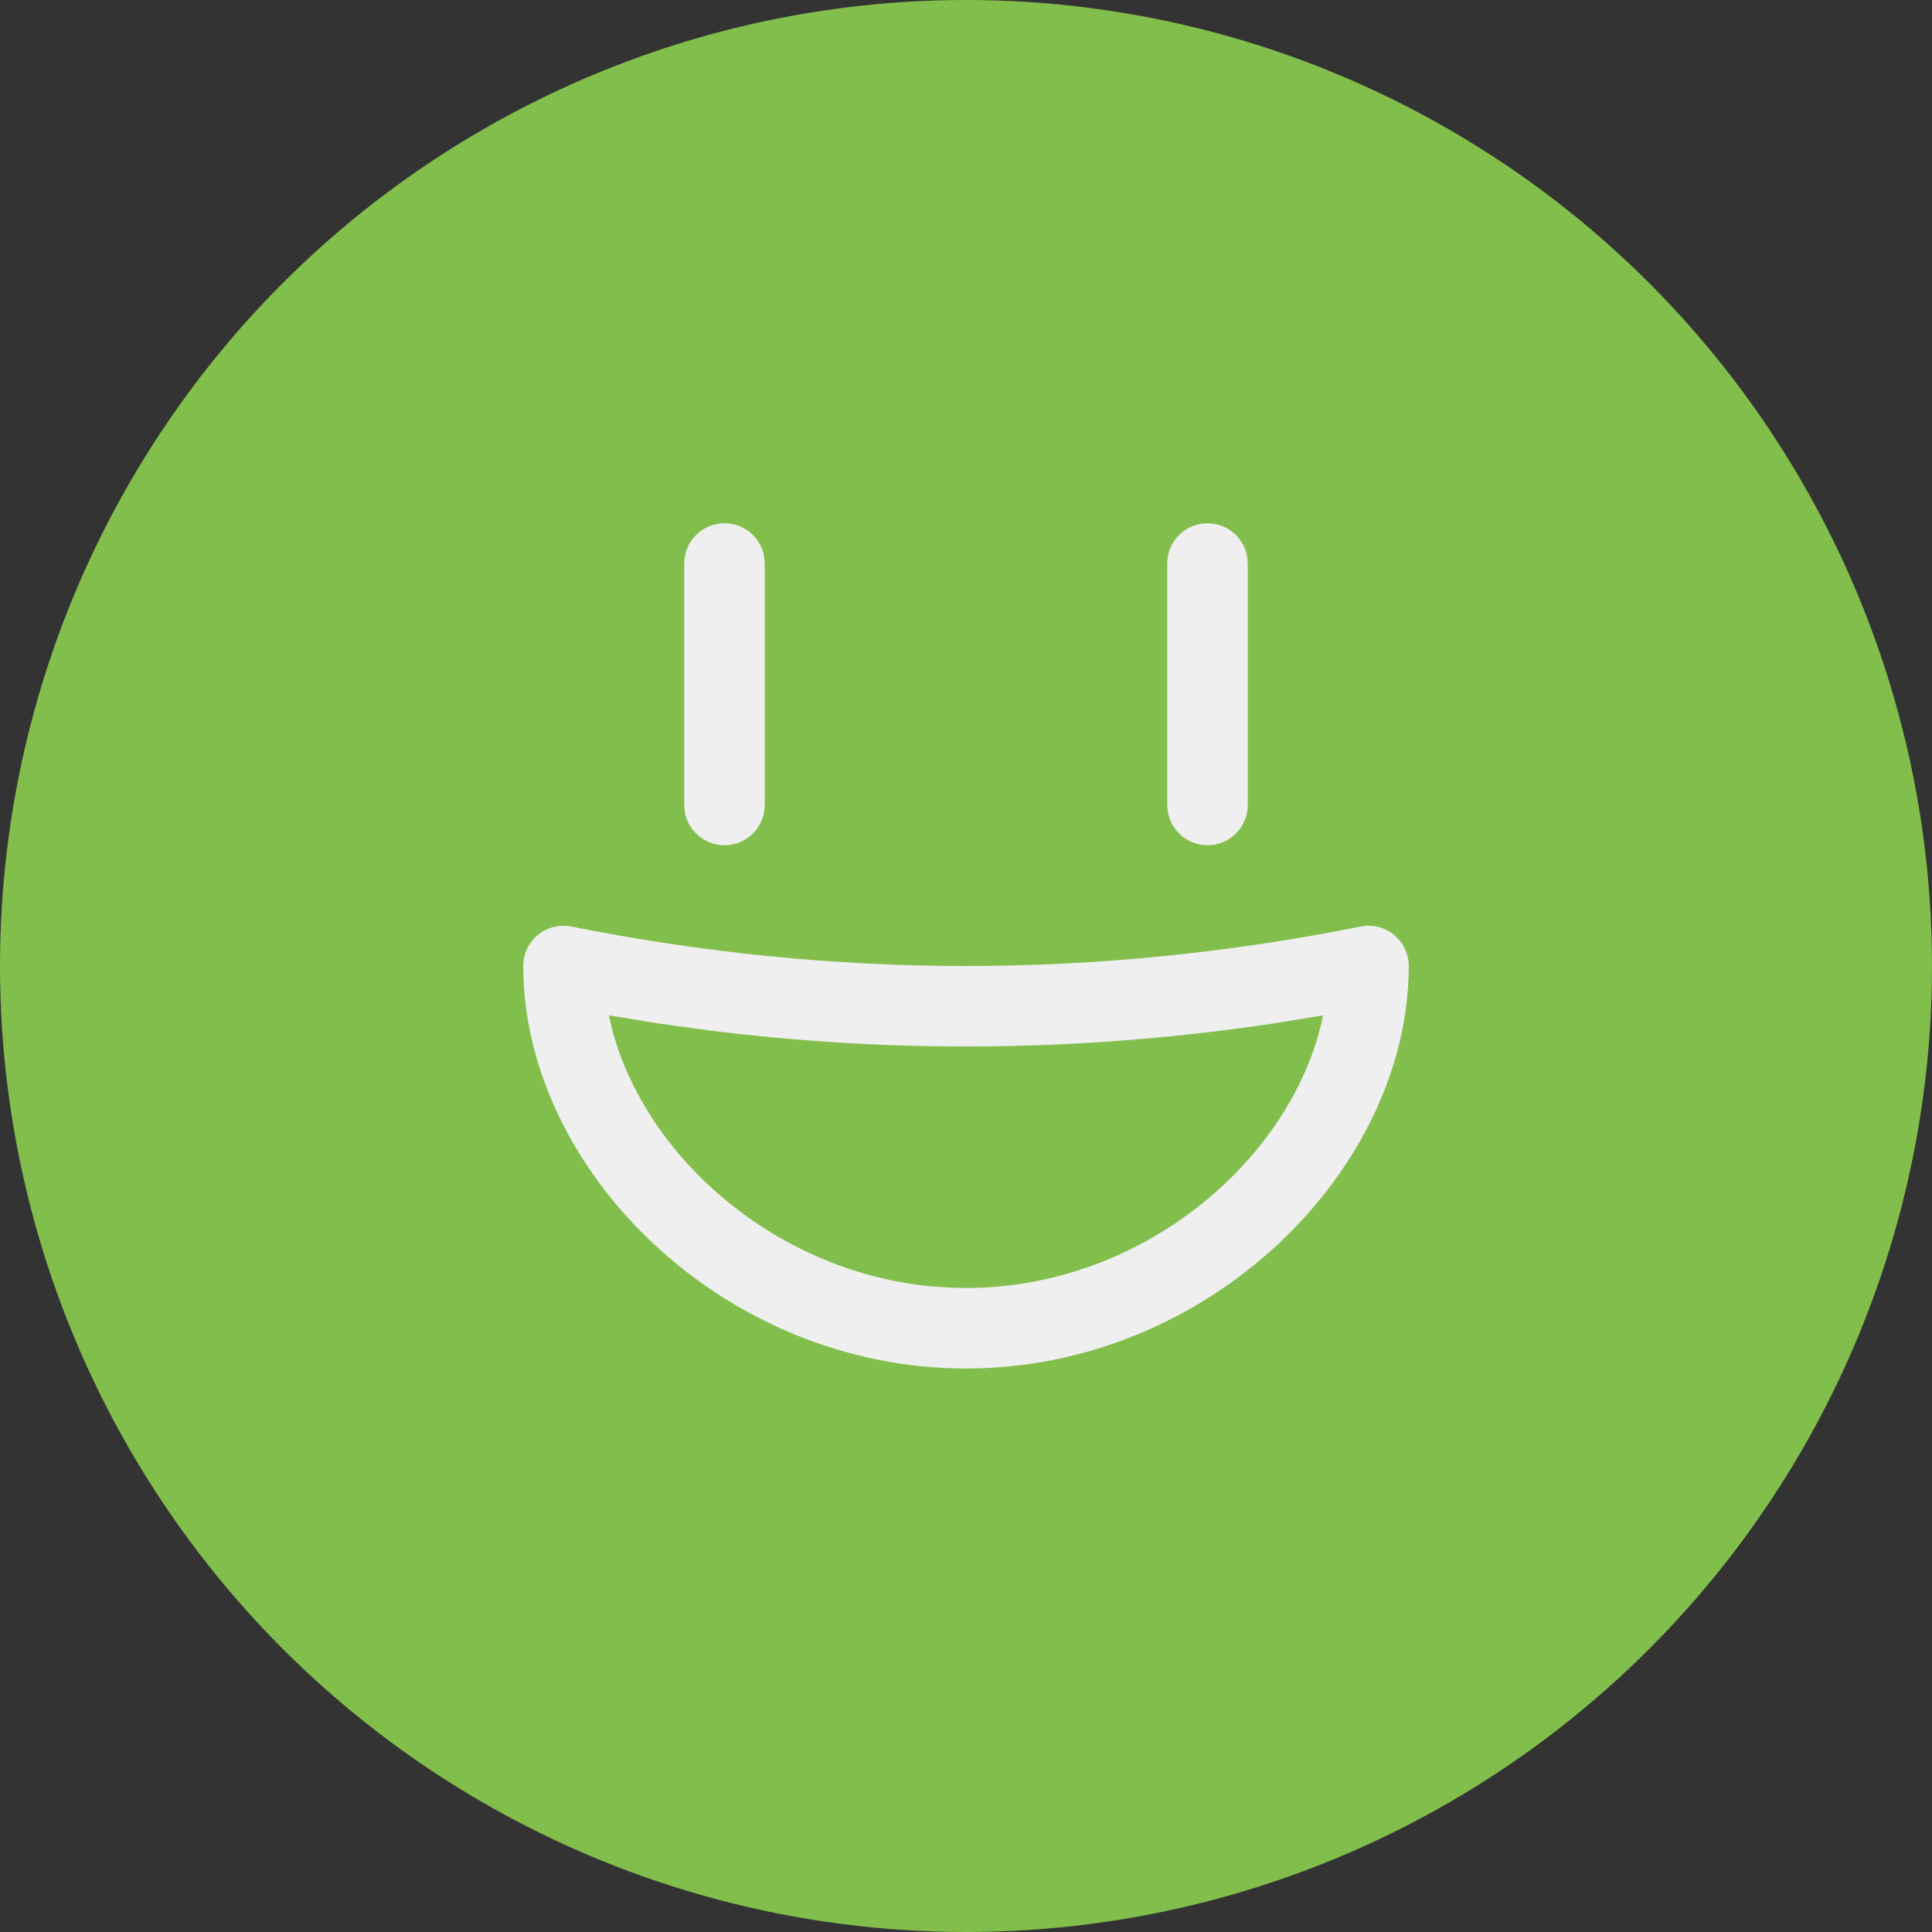 <svg width="56" height="56" viewBox="0 0 56 56" fill="none" xmlns="http://www.w3.org/2000/svg">
<rect x="0" y="0" width="56" height="56" fill="#333333" stroke="none"/>
<circle cx="28" cy="28" r="28" fill="#82BE4B"/>
<path d="M39.438 26.856C40.16 26.712 40.833 27.264 40.833 28C40.833 33.895 35.061 39.667 28 39.667C20.939 39.667 15.167 33.895 15.167 28C15.167 27.264 15.84 26.712 16.562 26.856C20.376 27.619 24.188 28 28 28C31.812 28 35.624 27.619 39.438 26.856ZM38.348 29.43L36.922 29.664C33.949 30.11 30.975 30.333 28 30.333C25.521 30.333 23.043 30.178 20.565 29.869L19.078 29.664L17.649 29.43L17.691 29.623C18.564 33.379 22.341 36.832 26.975 37.284L27.494 37.321L28 37.333C32.918 37.333 37.077 33.902 38.201 30.038L38.31 29.623L38.348 29.43ZM21 15.167C21.573 15.167 22.049 15.579 22.148 16.124L22.167 16.333V23.333C22.167 23.978 21.644 24.5 21 24.5C20.427 24.5 19.951 24.087 19.852 23.543L19.833 23.333V16.333C19.833 15.689 20.356 15.167 21 15.167ZM35 15.167C35.573 15.167 36.049 15.579 36.148 16.124L36.167 16.333V23.333C36.167 23.978 35.644 24.5 35 24.5C34.427 24.5 33.951 24.087 33.852 23.543L33.833 23.333V16.333C33.833 15.689 34.356 15.167 35 15.167Z" fill="#EFEFEF"/>
</svg>

